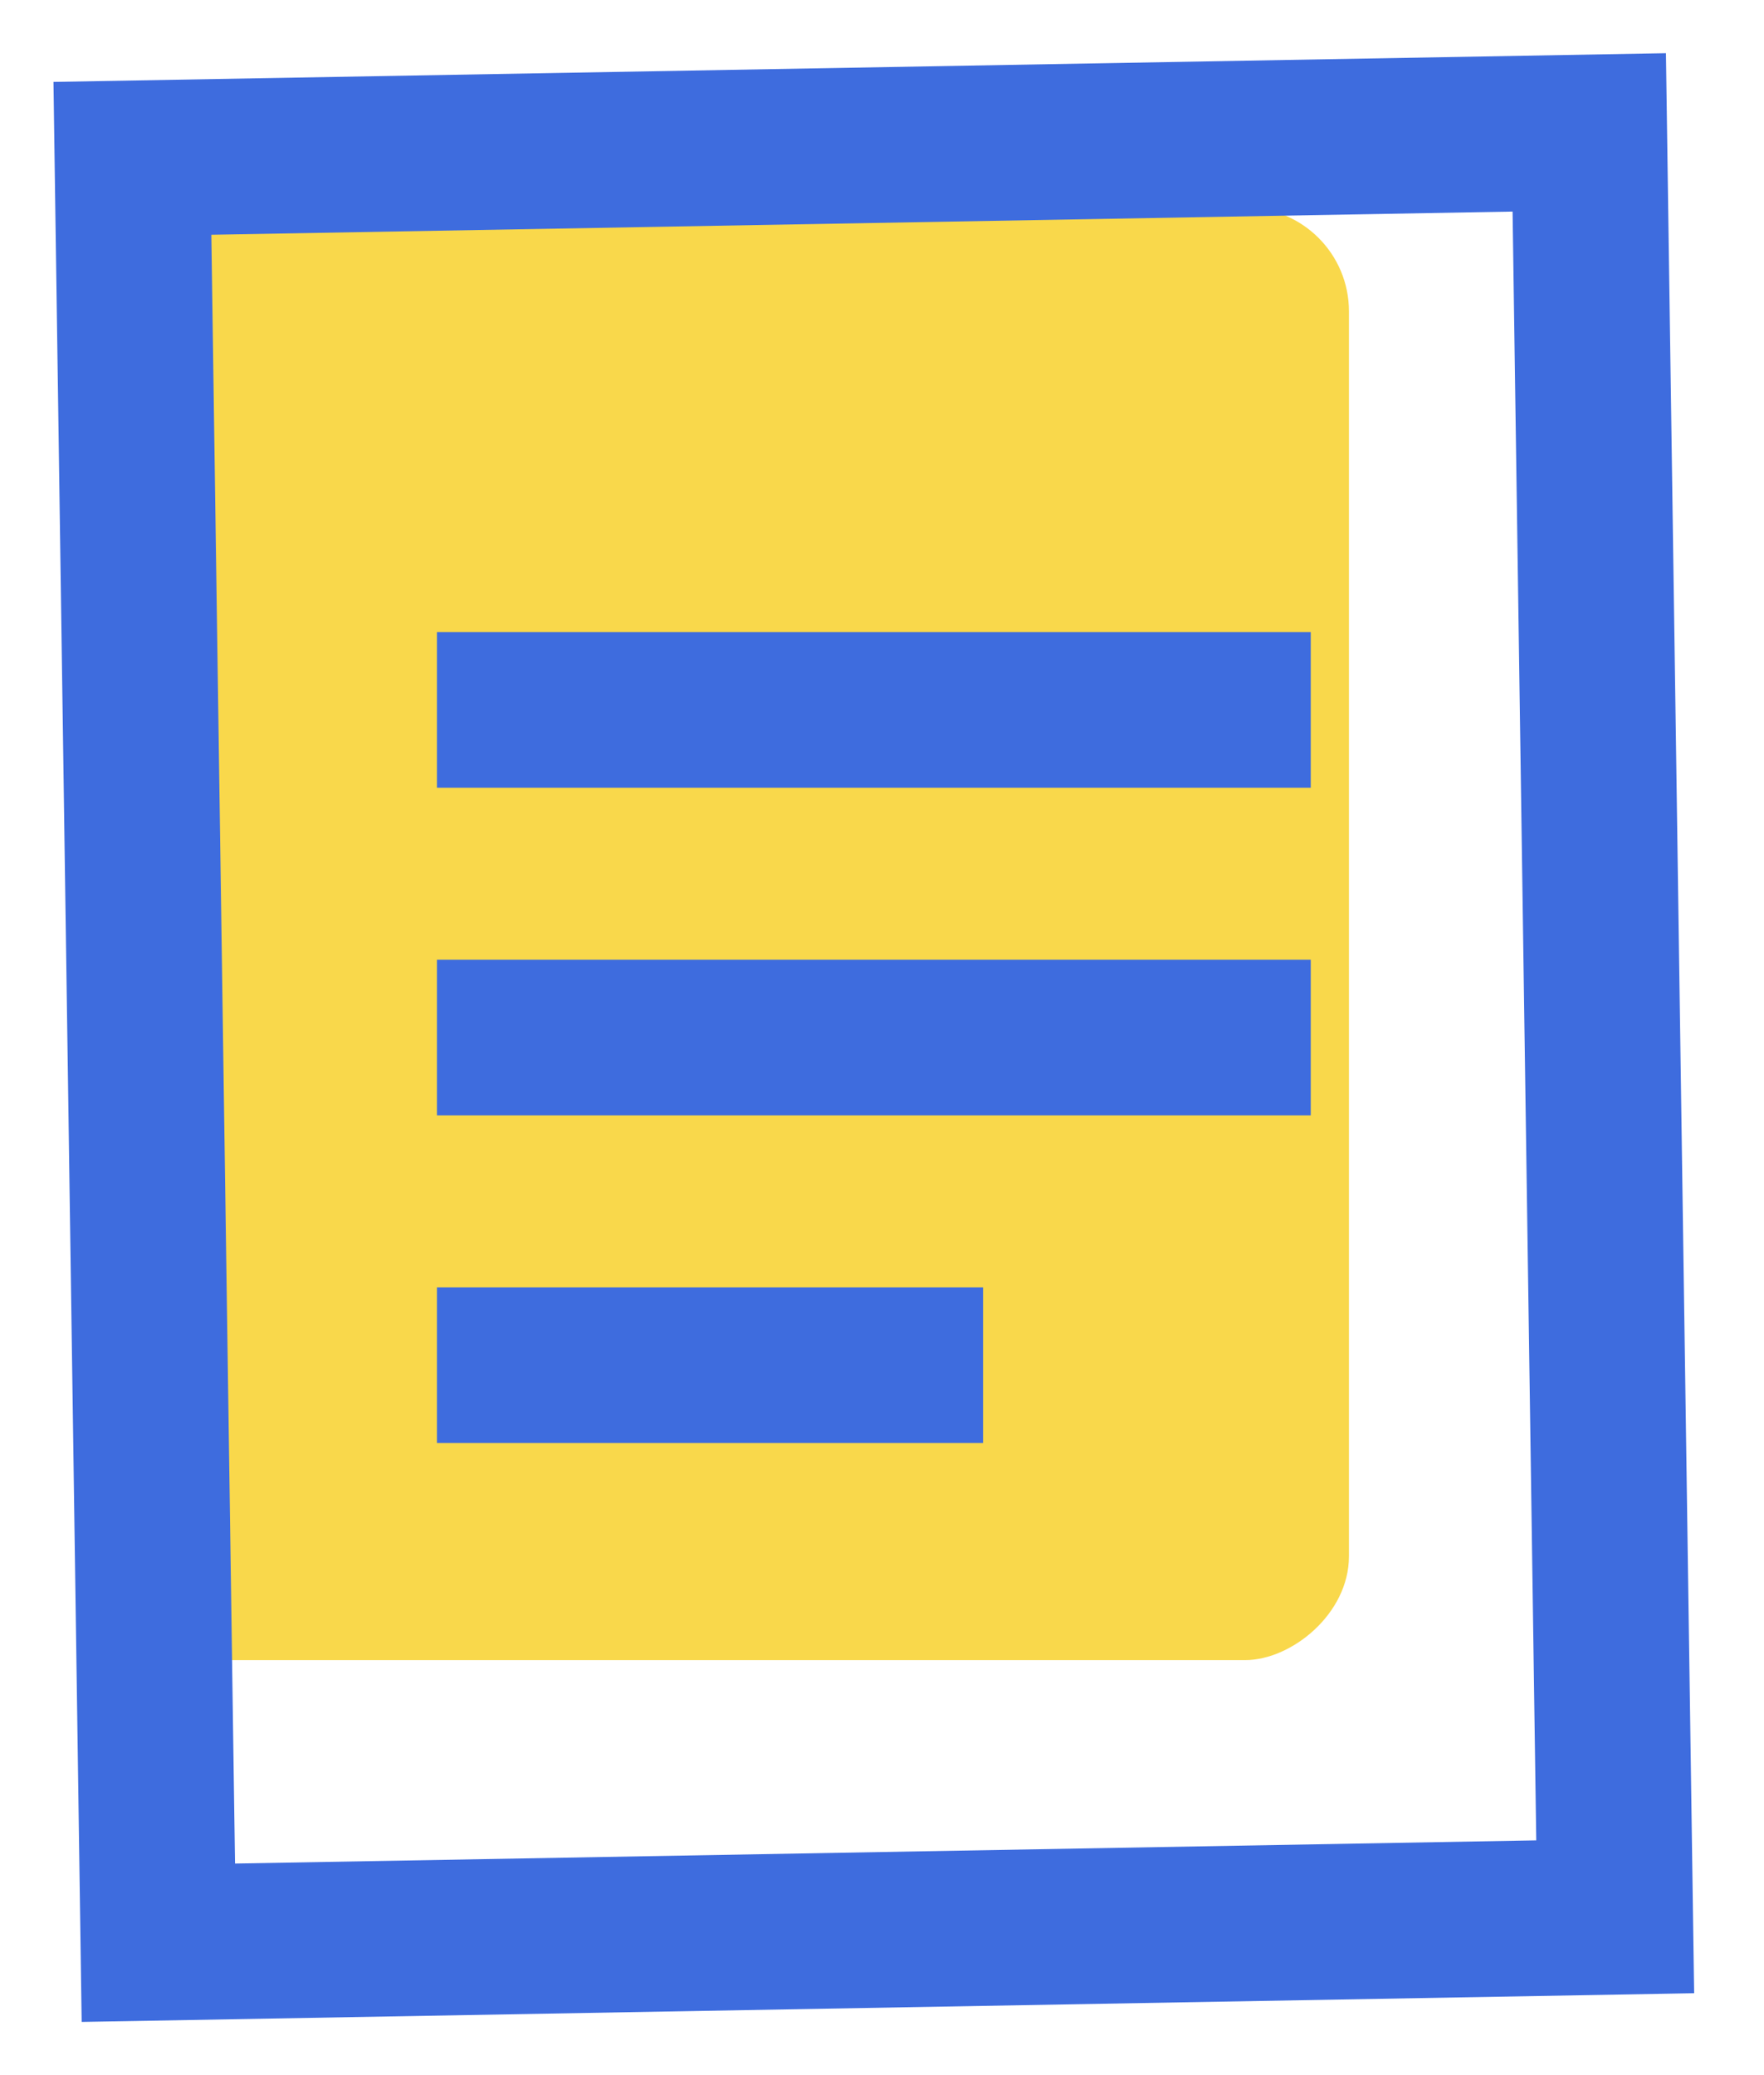 <?xml version="1.0" encoding="UTF-8"?>
<svg width="17px" height="20px" viewBox="0 0 17 20" version="1.1" xmlns="http://www.w3.org/2000/svg" xmlns:xlink="http://www.w3.org/1999/xlink">
    <!-- Generator: Sketch 63.1 (92452) - https://sketch.com -->
    <title>编组 2</title>
    <desc>Created with Sketch.</desc>
    <g id="V3-最新稿件" stroke="none" stroke-width="1" fill="none" fill-rule="evenodd">
        <g id="画板" transform="translate(-757, -356)">
            <g id="编组-5备份-3" transform="translate(716, 338)">
                <g id="编组-2" transform="translate(41, 18)">
                    <rect id="Rectangle" fill="#F9D84B" transform="translate(7, 9) rotate(90) translate(-7, -9) " x="0" y="3" width="14" height="12" rx="1"></rect>
                    <g id="Group-2" stroke="#3E6CDE" stroke-width="1.5">
                        <path d="M16.895,2.855 L-0.303,3.105 L-0.053,17.145 L17.145,16.895 L16.895,2.855 Z" id="Rectangle-Copy-4" transform="translate(8.421, 10) rotate(90) translate(-8.421, -10) "></path>
                        <path d="M4.211,6.842 C9.357,6.842 12.164,6.842 12.632,6.842" id="Path-4"></path>
                        <path d="M4.211,10 C9.357,10 12.164,10 12.632,10" id="Path-4"></path>
                        <path d="M4.211,13.158 C7.427,13.158 9.181,13.158 9.474,13.158" id="Path-4"></path>
                    </g>
                </g>
            </g>
        </g>
    </g>
</svg>
